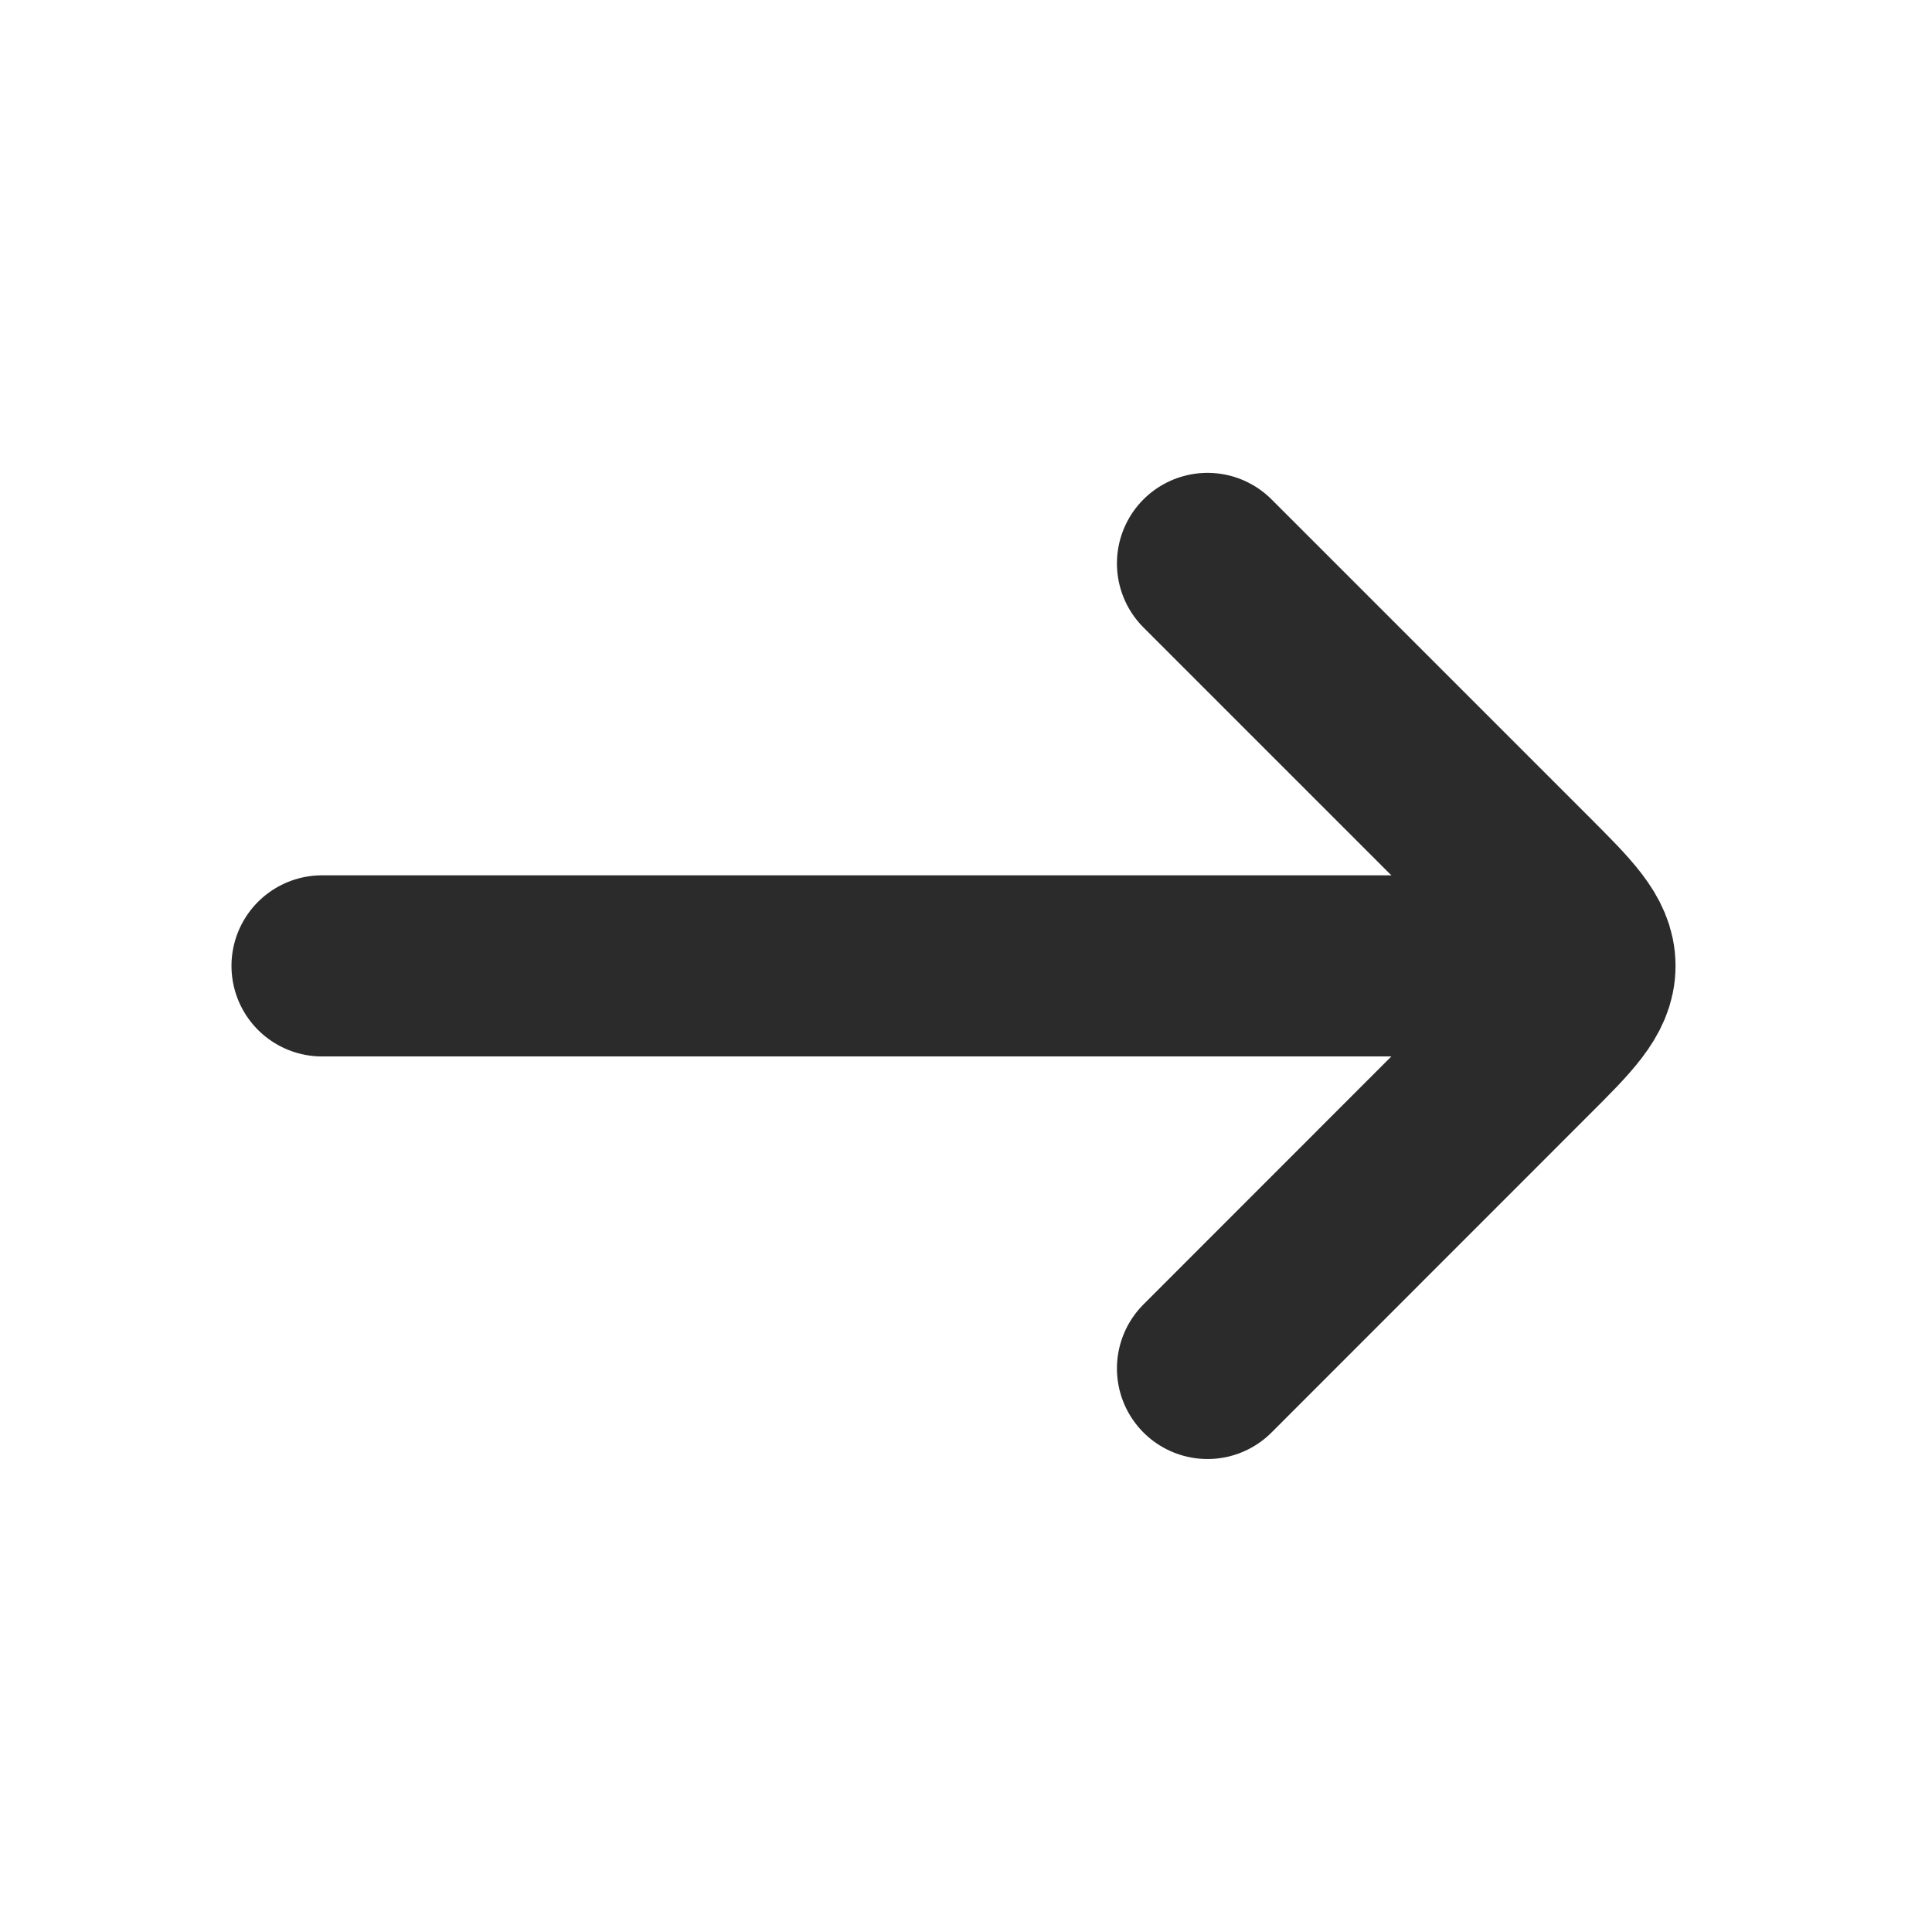 <svg width="16" height="16" viewBox="0 0 16 16" fill="none" xmlns="http://www.w3.org/2000/svg">
<path d="M12.667 7.999L2.667 7.999" stroke="#2B2B2B" stroke-width="1.5" stroke-linecap="round" stroke-linejoin="round"/>
<path d="M10 4.666L12.626 7.292C12.96 7.626 13.126 7.792 13.126 7.999C13.126 8.206 12.96 8.373 12.626 8.706L10 11.333" stroke="#2B2B2B" stroke-width="1.5" stroke-linecap="round" stroke-linejoin="round"/>
</svg>
